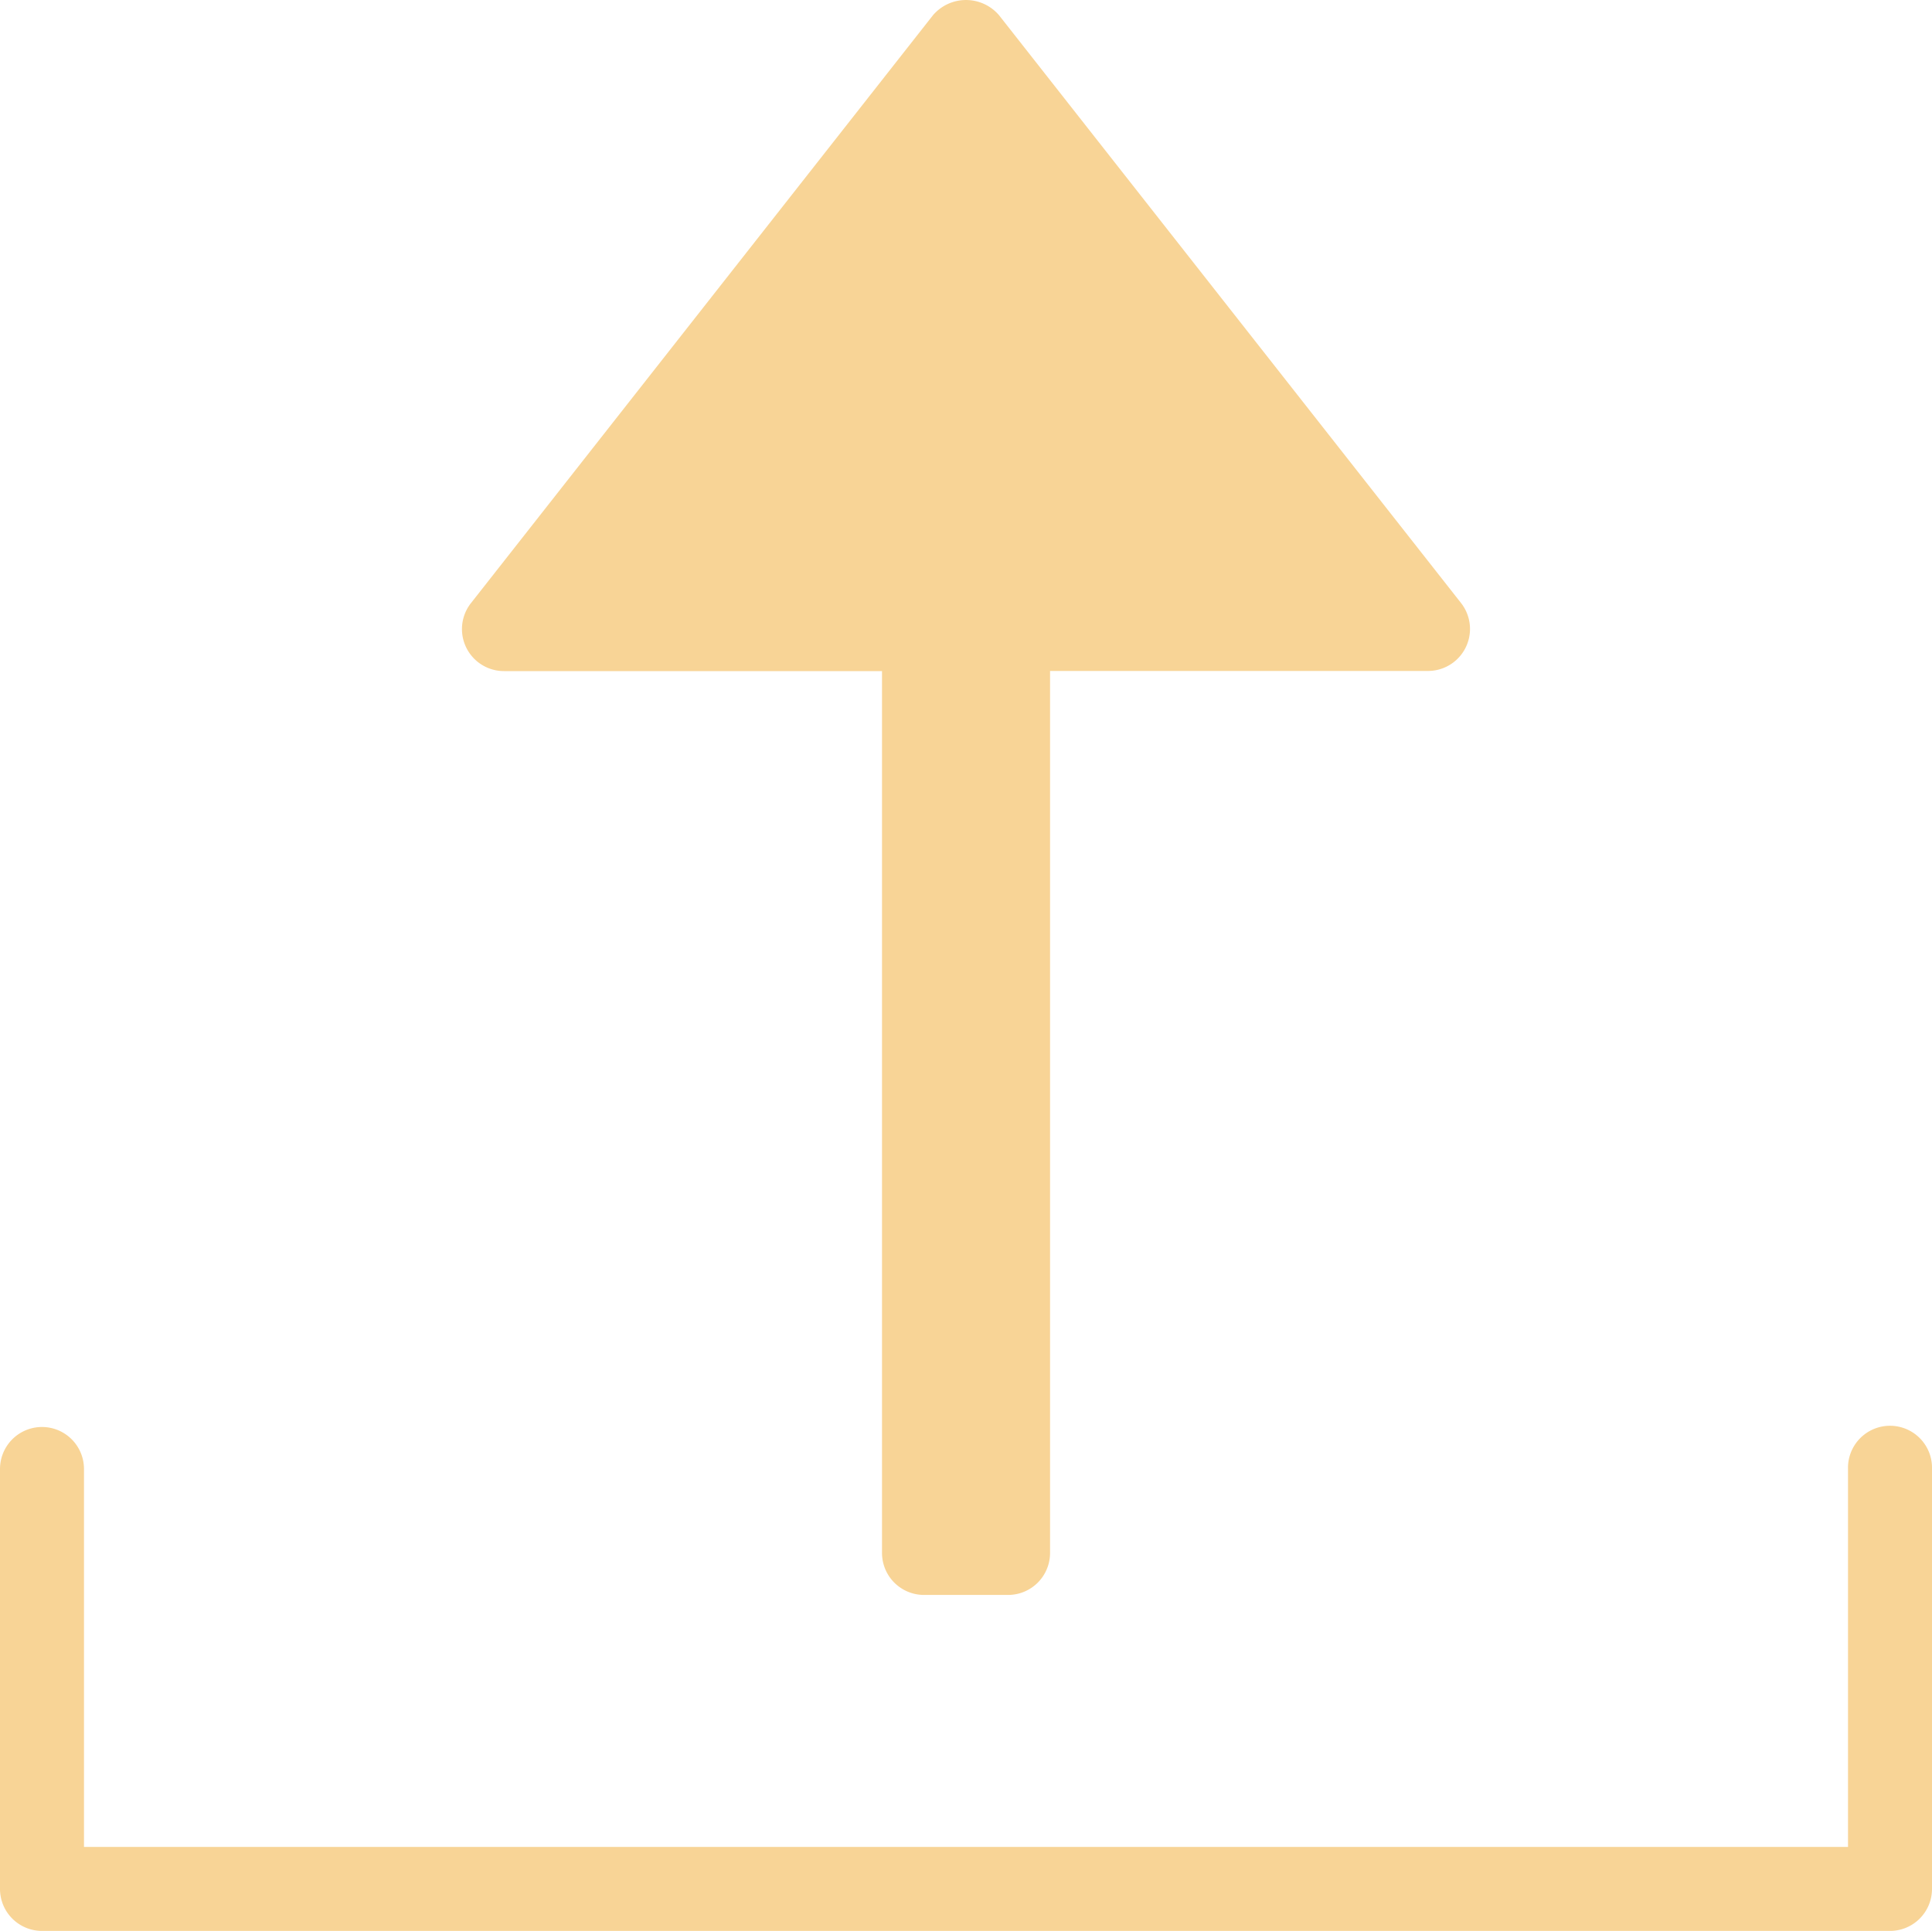 <svg xmlns="http://www.w3.org/2000/svg" id="square-upload" width="54.358" height="54.334" viewBox="0 0 54.358 54.334">
    <defs>
        <style>
            .cls-1{fill:#f8d496}
        </style>
    </defs>
    <path id="Path_912" d="M2.182 35A1.182 1.182 0 0 0 1 36.182V48a1.182 1.182 0 0 0 1.182 1.18h51.995A1.182 1.182 0 0 0 55.358 48V36.182a1.182 1.182 0 1 0-2.363 0v10.635H3.363V36.182A1.182 1.182 0 0 0 2.182 35z" class="cls-1" data-name="Path 912" transform="translate(-1 5.154)"/>
    <path id="Path_913" d="M27.109 1.448a1.223 1.223 0 0 0-1.858 0l-13 16.544a1.182 1.182 0 0 0 .929 1.912h10.637v24.815A1.182 1.182 0 0 0 25 45.9h2.363a1.182 1.182 0 0 0 1.182-1.182V19.9h10.634a1.182 1.182 0 0 0 .929-1.912z" class="cls-1" data-name="Path 913" transform="translate(.999 -1.02)"/>
</svg>
